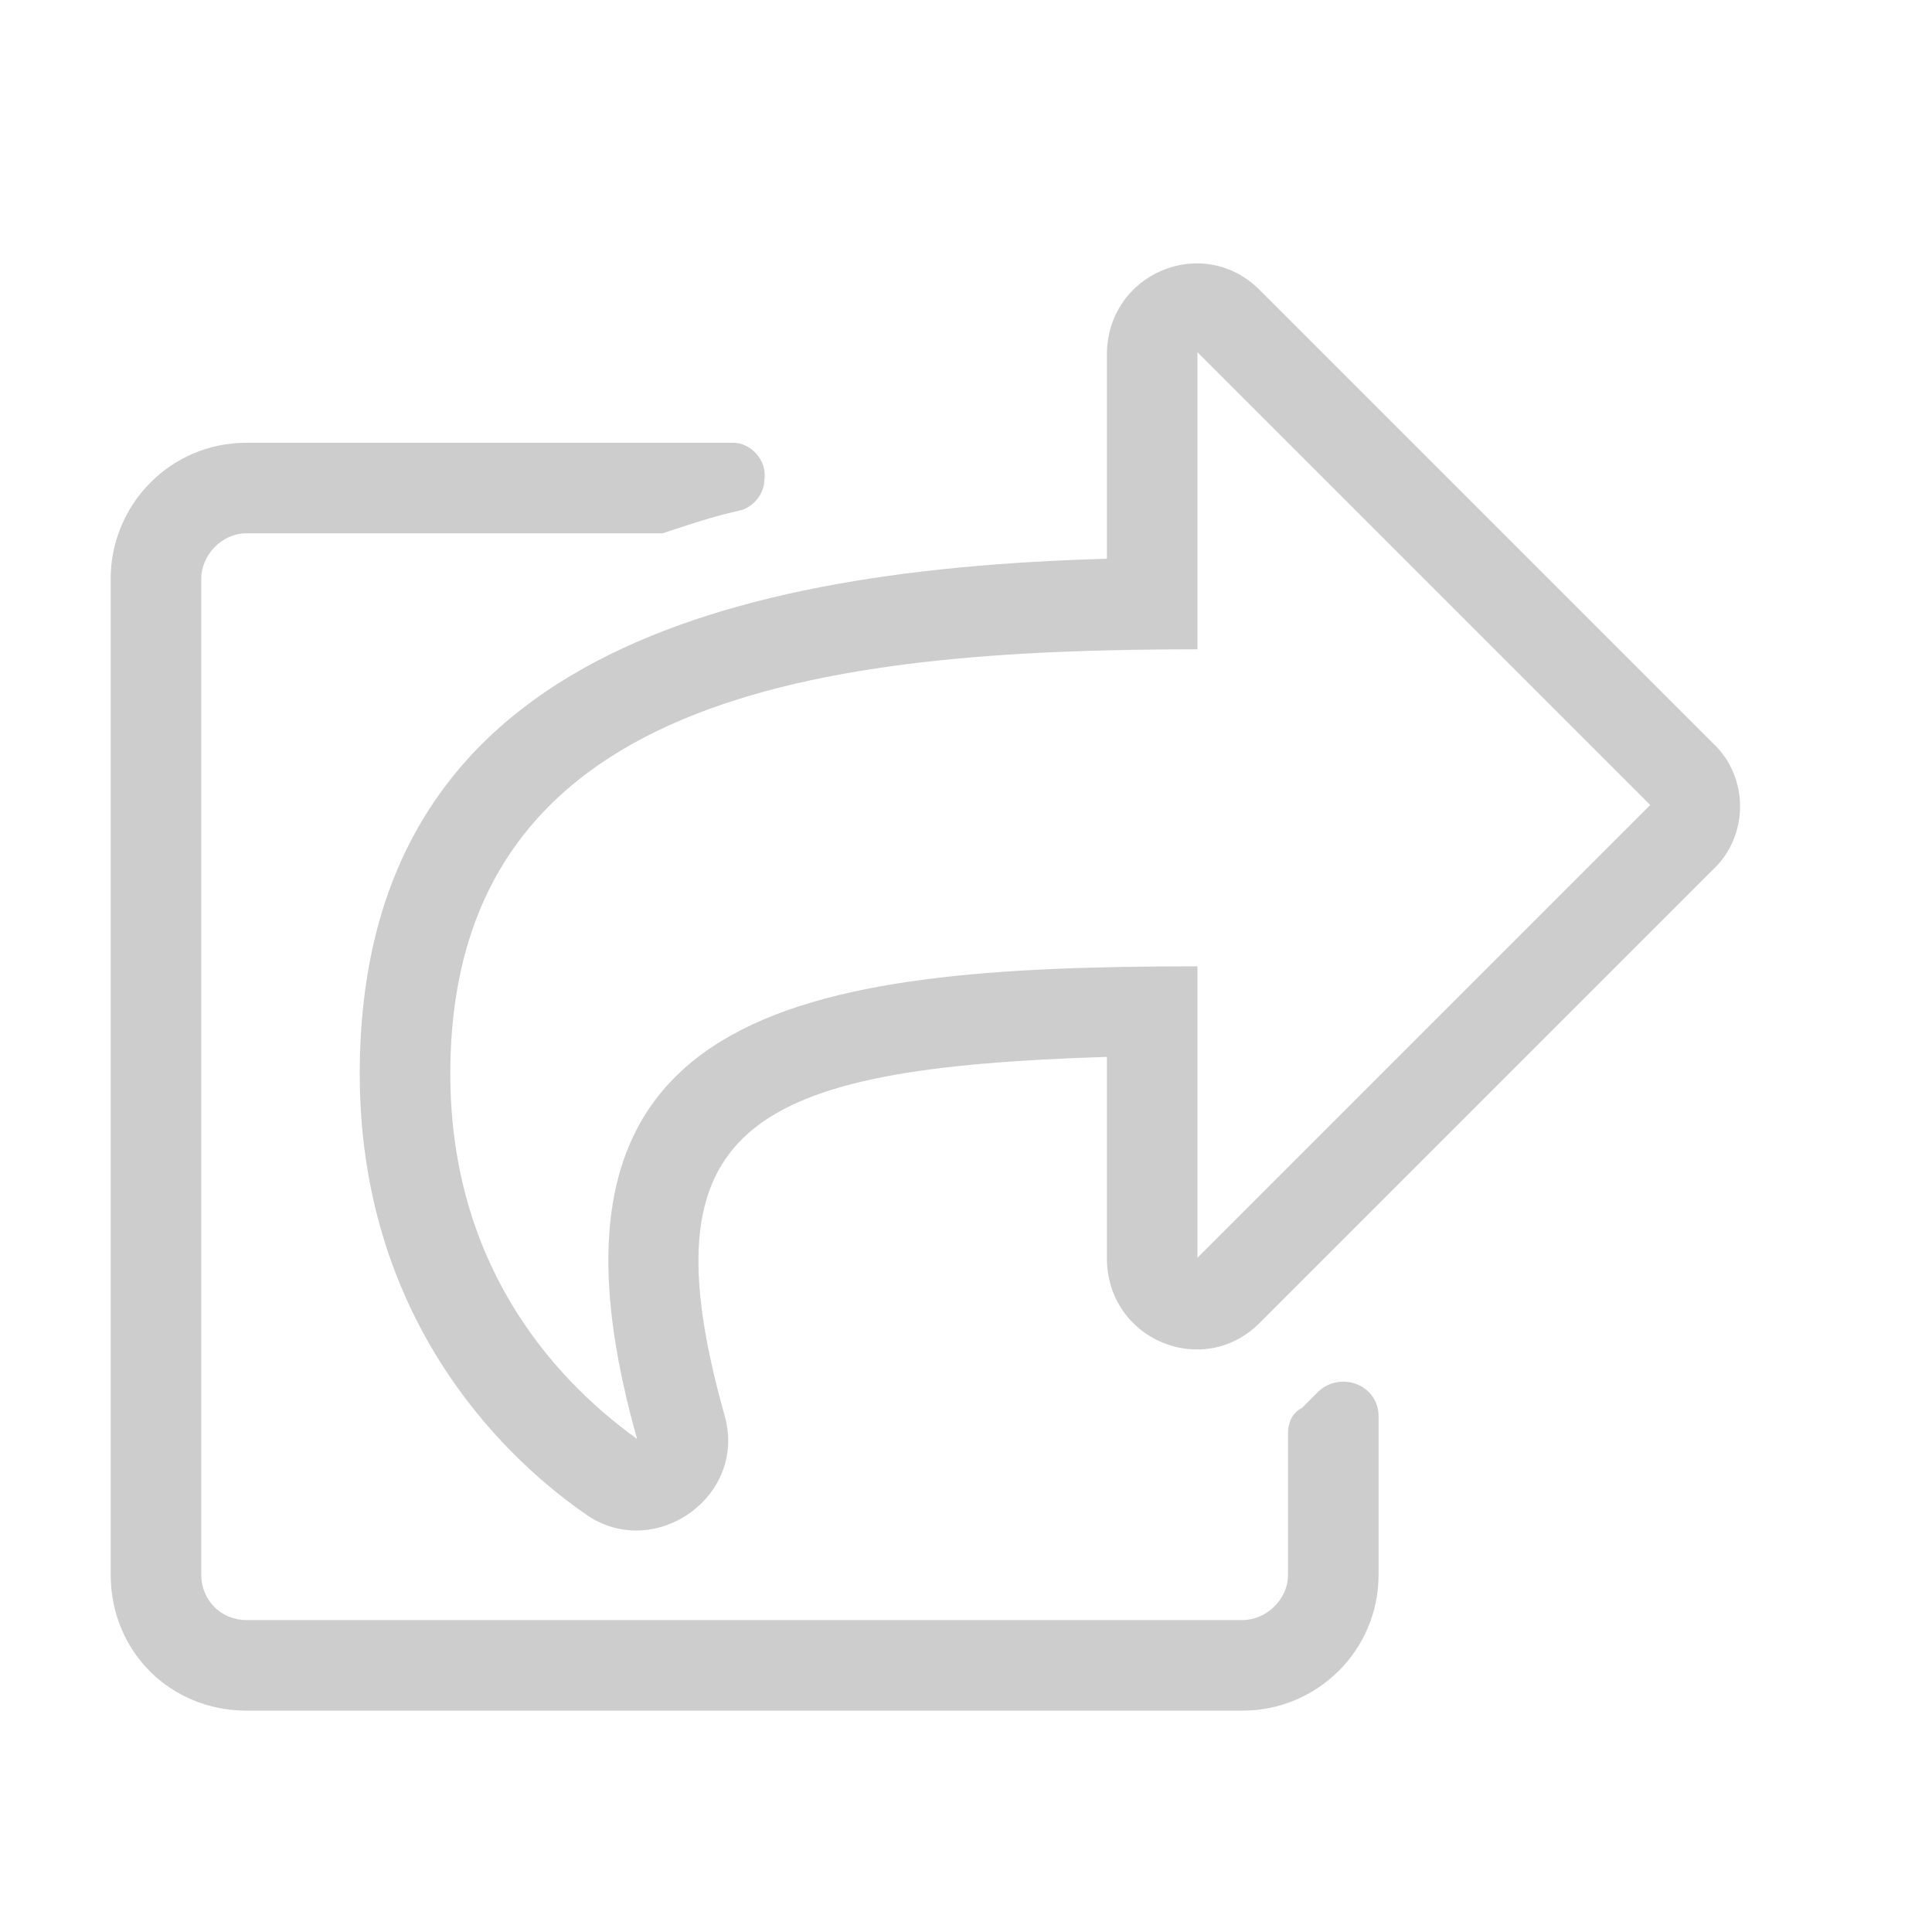 <svg width="24" height="24" viewBox="0 0 24 24" fill="none" xmlns="http://www.w3.org/2000/svg">
<path d="M21.273 9.227L15.648 3.602C14.945 2.898 13.75 3.391 13.75 4.41V6.941C8.758 7.082 4.469 8.312 4.469 13.34C4.469 16.328 6.191 18.051 7.246 18.789C8.09 19.422 9.285 18.613 9.004 17.594C7.984 13.973 9.285 13.27 13.75 13.129V15.625C13.75 16.645 14.945 17.137 15.648 16.434L21.273 10.809C21.73 10.387 21.73 9.648 21.273 9.227ZM14.875 15.625V12.004C9.883 12.004 6.402 12.531 7.914 17.875C6.789 17.066 5.594 15.625 5.594 13.34C5.594 8.629 10.199 8.066 14.875 8.066V4.375L20.5 10L14.875 15.625ZM16.176 17.488C16.035 17.559 16 17.699 16 17.805V19.562C16 19.879 15.719 20.125 15.438 20.125H3.062C2.746 20.125 2.5 19.879 2.5 19.562V7.188C2.5 6.906 2.746 6.625 3.062 6.625H8.09C8.16 6.625 8.195 6.625 8.23 6.625C8.547 6.52 8.863 6.414 9.18 6.344C9.355 6.309 9.496 6.133 9.496 5.957C9.531 5.711 9.32 5.5 9.109 5.5H3.062C2.113 5.5 1.375 6.273 1.375 7.188V19.562C1.375 20.512 2.113 21.25 3.062 21.25H15.438C16.352 21.25 17.125 20.512 17.125 19.562V17.594C17.125 17.207 16.668 17.031 16.387 17.277C16.316 17.348 16.246 17.418 16.176 17.488Z" fill="#CDCDCD"/>
</svg>
